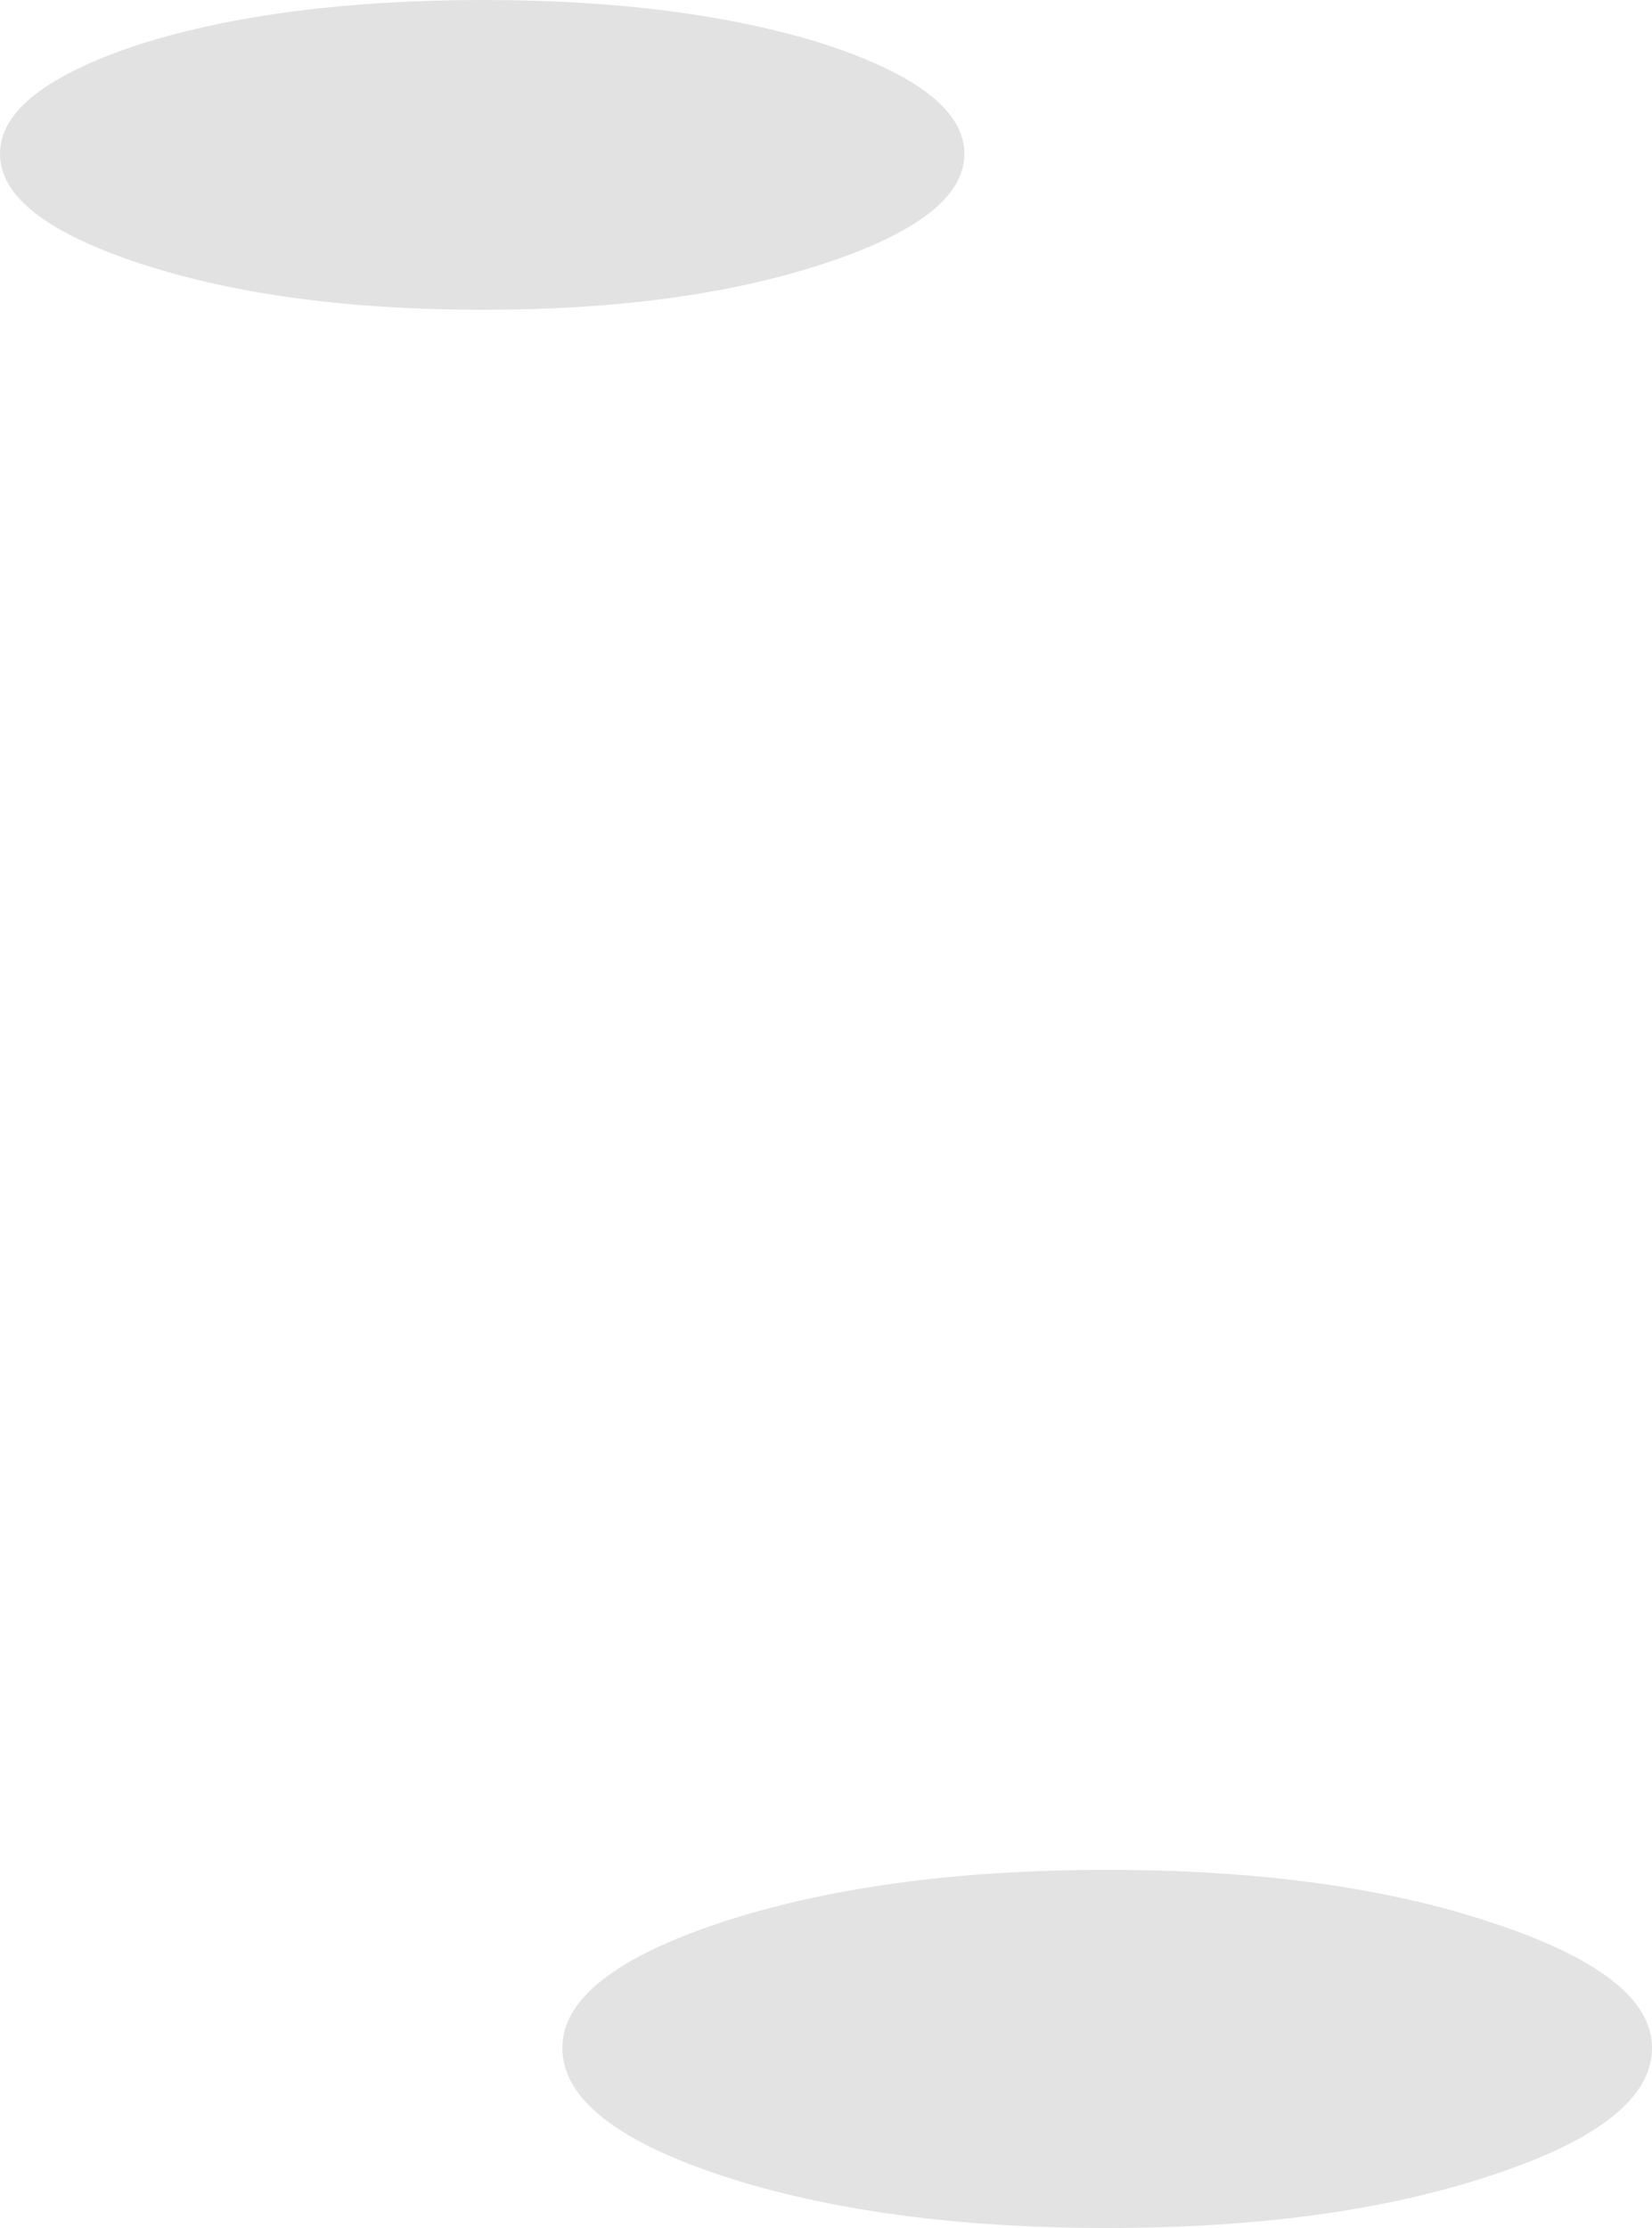 <?xml version="1.0" encoding="UTF-8" standalone="no"?>
<svg xmlns:xlink="http://www.w3.org/1999/xlink" height="50.7px" width="37.6px" xmlns="http://www.w3.org/2000/svg">
  <g transform="matrix(1.0, 0.0, 0.0, 1.0, -22.0, -6.4)">
    <path d="M40.75 12.4 Q37.55 13.45 33.0 13.45 28.4 13.45 25.2 12.4 22.0 11.35 22.0 9.9 22.0 8.45 25.2 7.4 28.4 6.4 33.0 6.4 37.55 6.4 40.75 7.4 43.95 8.45 43.95 9.9 43.95 11.35 40.75 12.4" fill="#000000" fill-opacity="0.114" fill-rule="evenodd" stroke="none"/>
    <path d="M34.8 53.0 Q34.8 51.35 38.4 50.15 42.05 48.95 47.2 48.95 52.35 48.95 55.95 50.15 59.6 51.35 59.6 53.0 59.6 54.7 55.95 55.9 52.35 57.1 47.2 57.1 42.05 57.1 38.4 55.9 34.8 54.7 34.8 53.0" fill="#000000" fill-opacity="0.11" fill-rule="evenodd" stroke="none"/>
  </g>
</svg>

